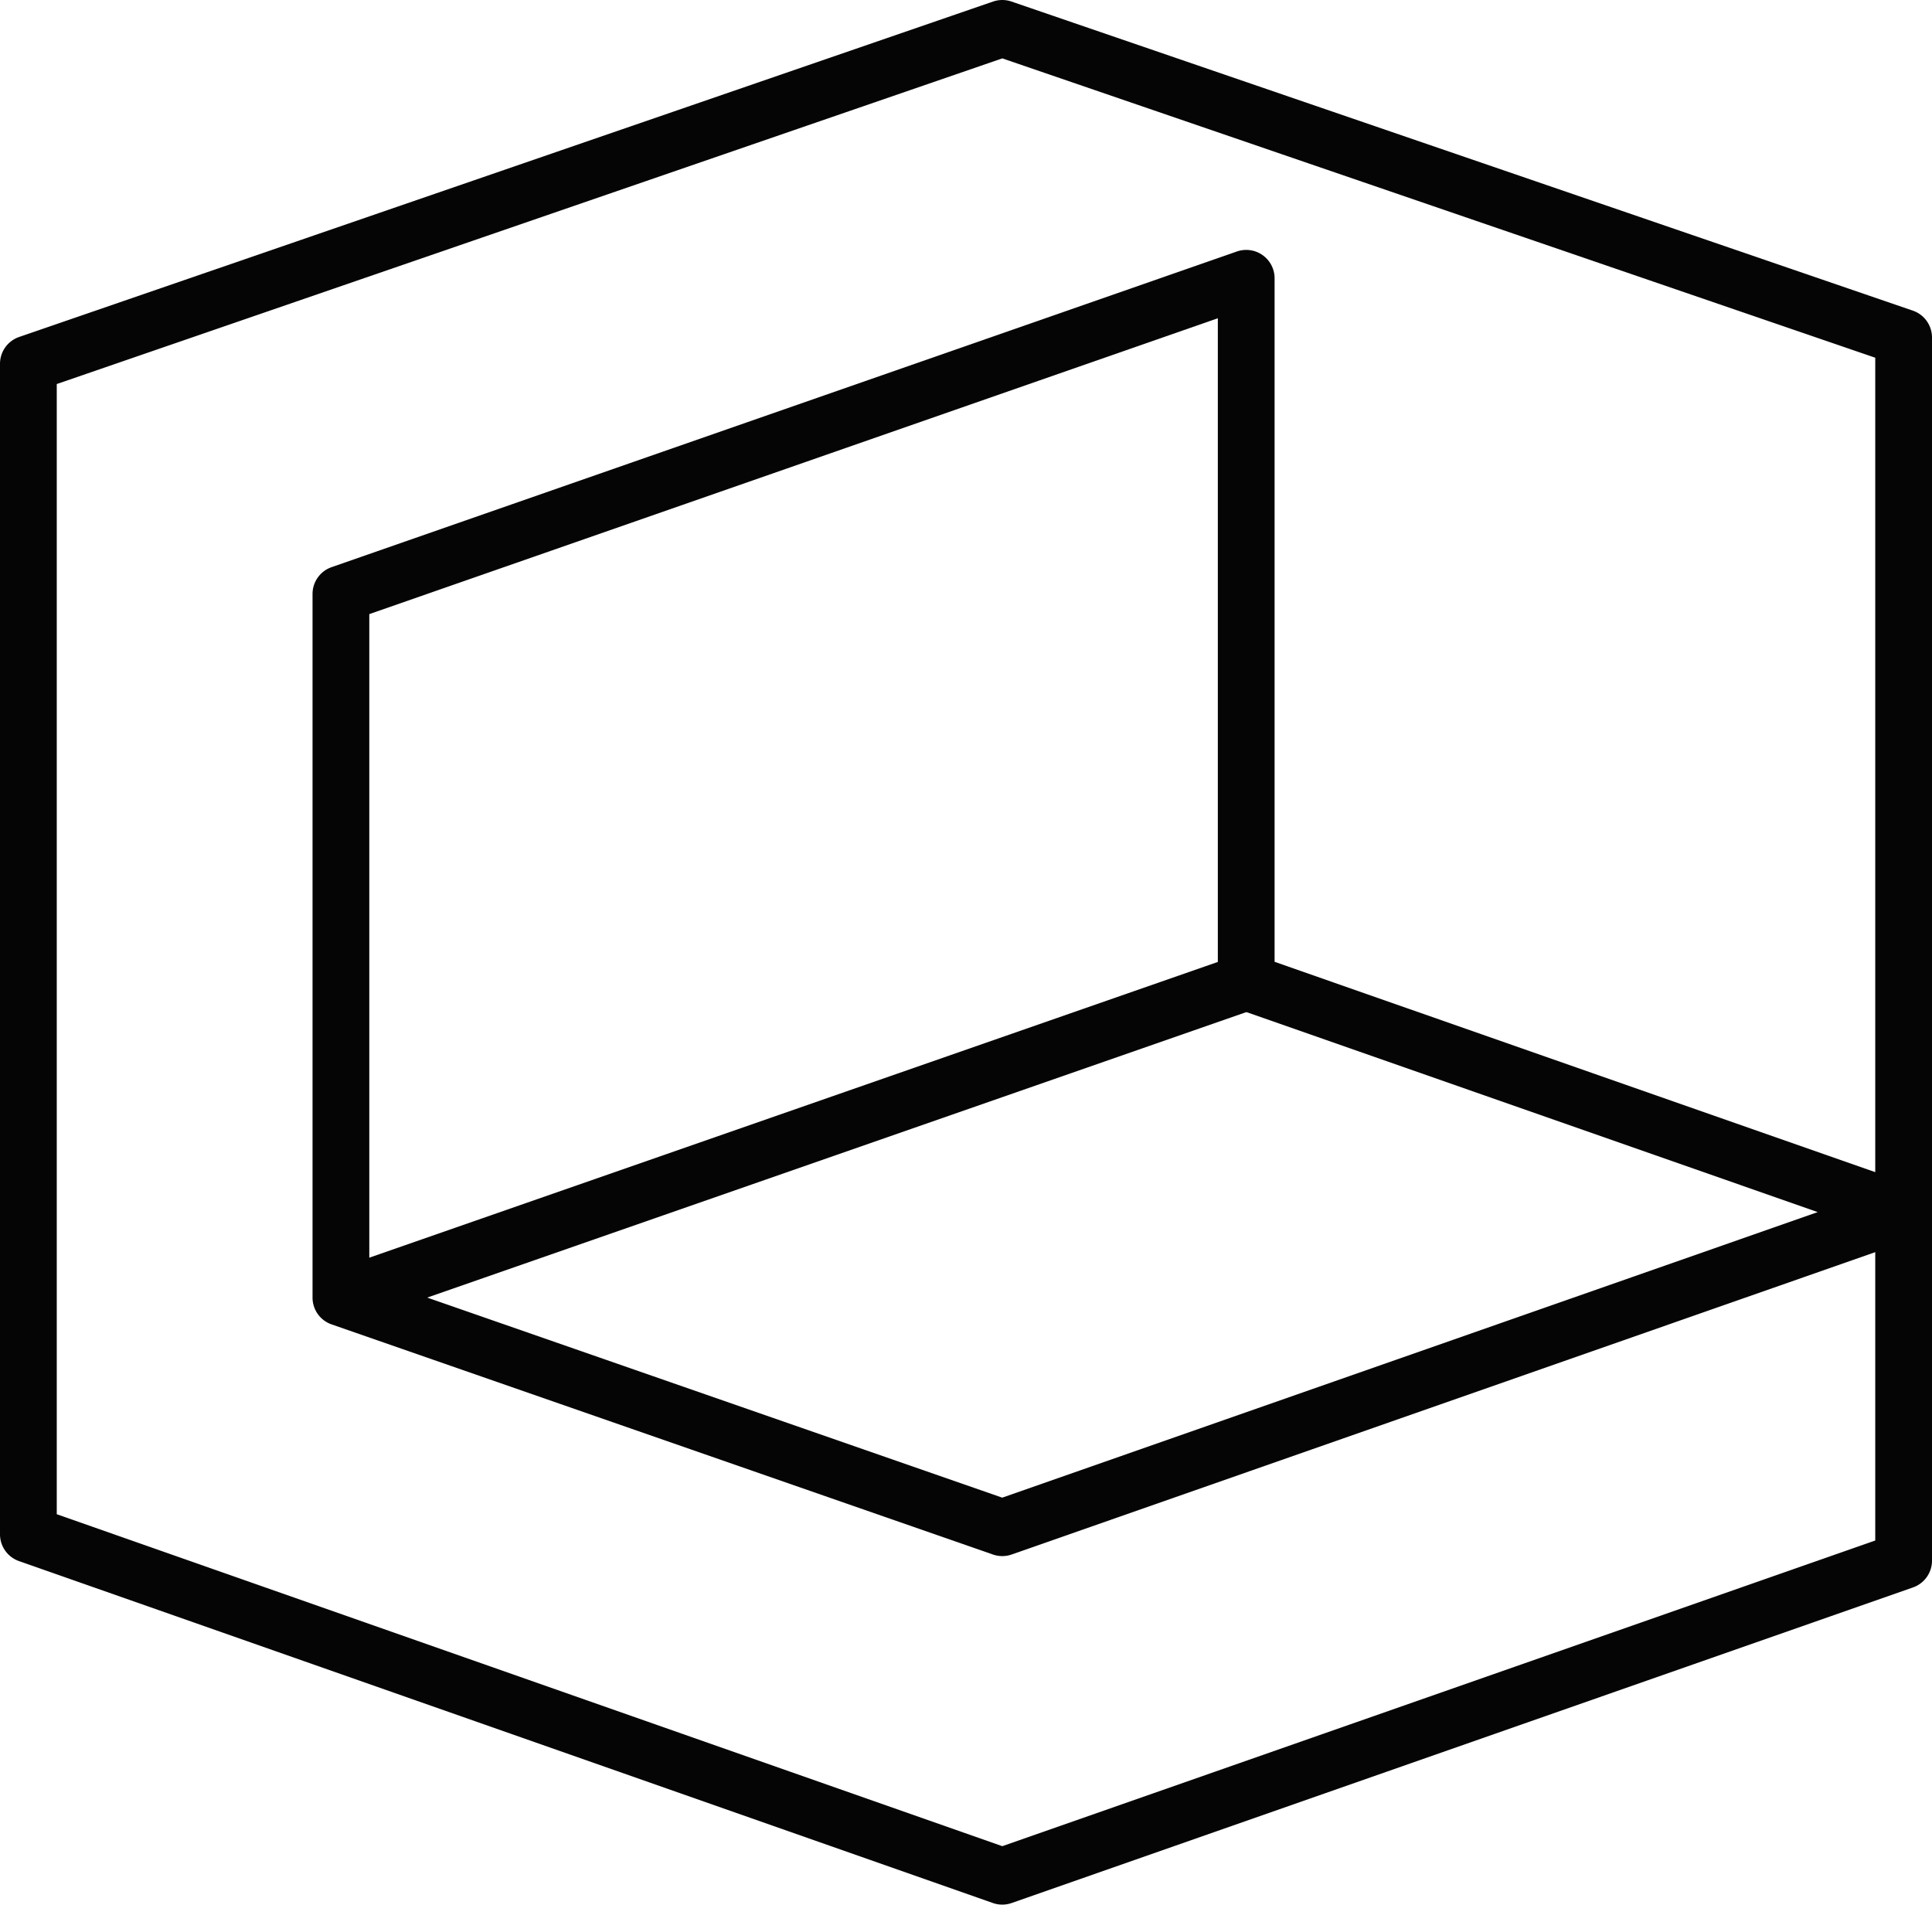 <svg id="Grupo_160" data-name="Grupo 160" xmlns="http://www.w3.org/2000/svg" xmlns:xlink="http://www.w3.org/1999/xlink" width="182.551" height="179.959" viewBox="0 0 182.551 179.959">
  <defs>
    <clipPath id="clip-path">
      <rect id="Retângulo_100" data-name="Retângulo 100" width="182.551" height="179.959" fill="none"/>
    </clipPath>
  </defs>
  <g id="Grupo_159" data-name="Grupo 159" clip-path="url(#clip-path)">
    <path id="Caminho_118" data-name="Caminho 118" d="M94.7,179.959a2.678,2.678,0,0,1-.888-.152L1.793,147.5A2.682,2.682,0,0,1,0,144.973V34.374a2.681,2.681,0,0,1,1.808-2.535L93.831.146a2.689,2.689,0,0,1,1.743,0L180.74,29.351a2.682,2.682,0,0,1,1.811,2.536V147.458a2.683,2.683,0,0,1-1.795,2.531L95.59,179.808a2.665,2.665,0,0,1-.886.151M5.363,143.072l89.342,31.365,82.484-28.881V33.8L94.706,5.516,5.363,36.286Z" fill="#050505"/>
    <path id="Caminho_119" data-name="Caminho 119" d="M94.7,147.028a2.66,2.66,0,0,1-.881-.149L31.331,125.136a2.68,2.68,0,0,1-1.8-2.532V56.12a2.683,2.683,0,0,1,1.8-2.532l85.539-29.825a2.681,2.681,0,0,1,3.564,2.532V90.877L180.756,112a2.682,2.682,0,0,1,0,5.062L95.59,146.878a2.669,2.669,0,0,1-.886.15M34.894,120.7,94.7,141.507l77.055-26.981L116.866,95.31a2.683,2.683,0,0,1-1.795-2.531V30.07L34.894,58.025Z" fill="#050505"/>
    <rect id="Retângulo_99" data-name="Retângulo 99" width="90.59" height="5.363" transform="matrix(0.944, -0.329, 0.329, 0.944, 31.33, 120.075)" fill="#050505"/>
  </g>
</svg>
